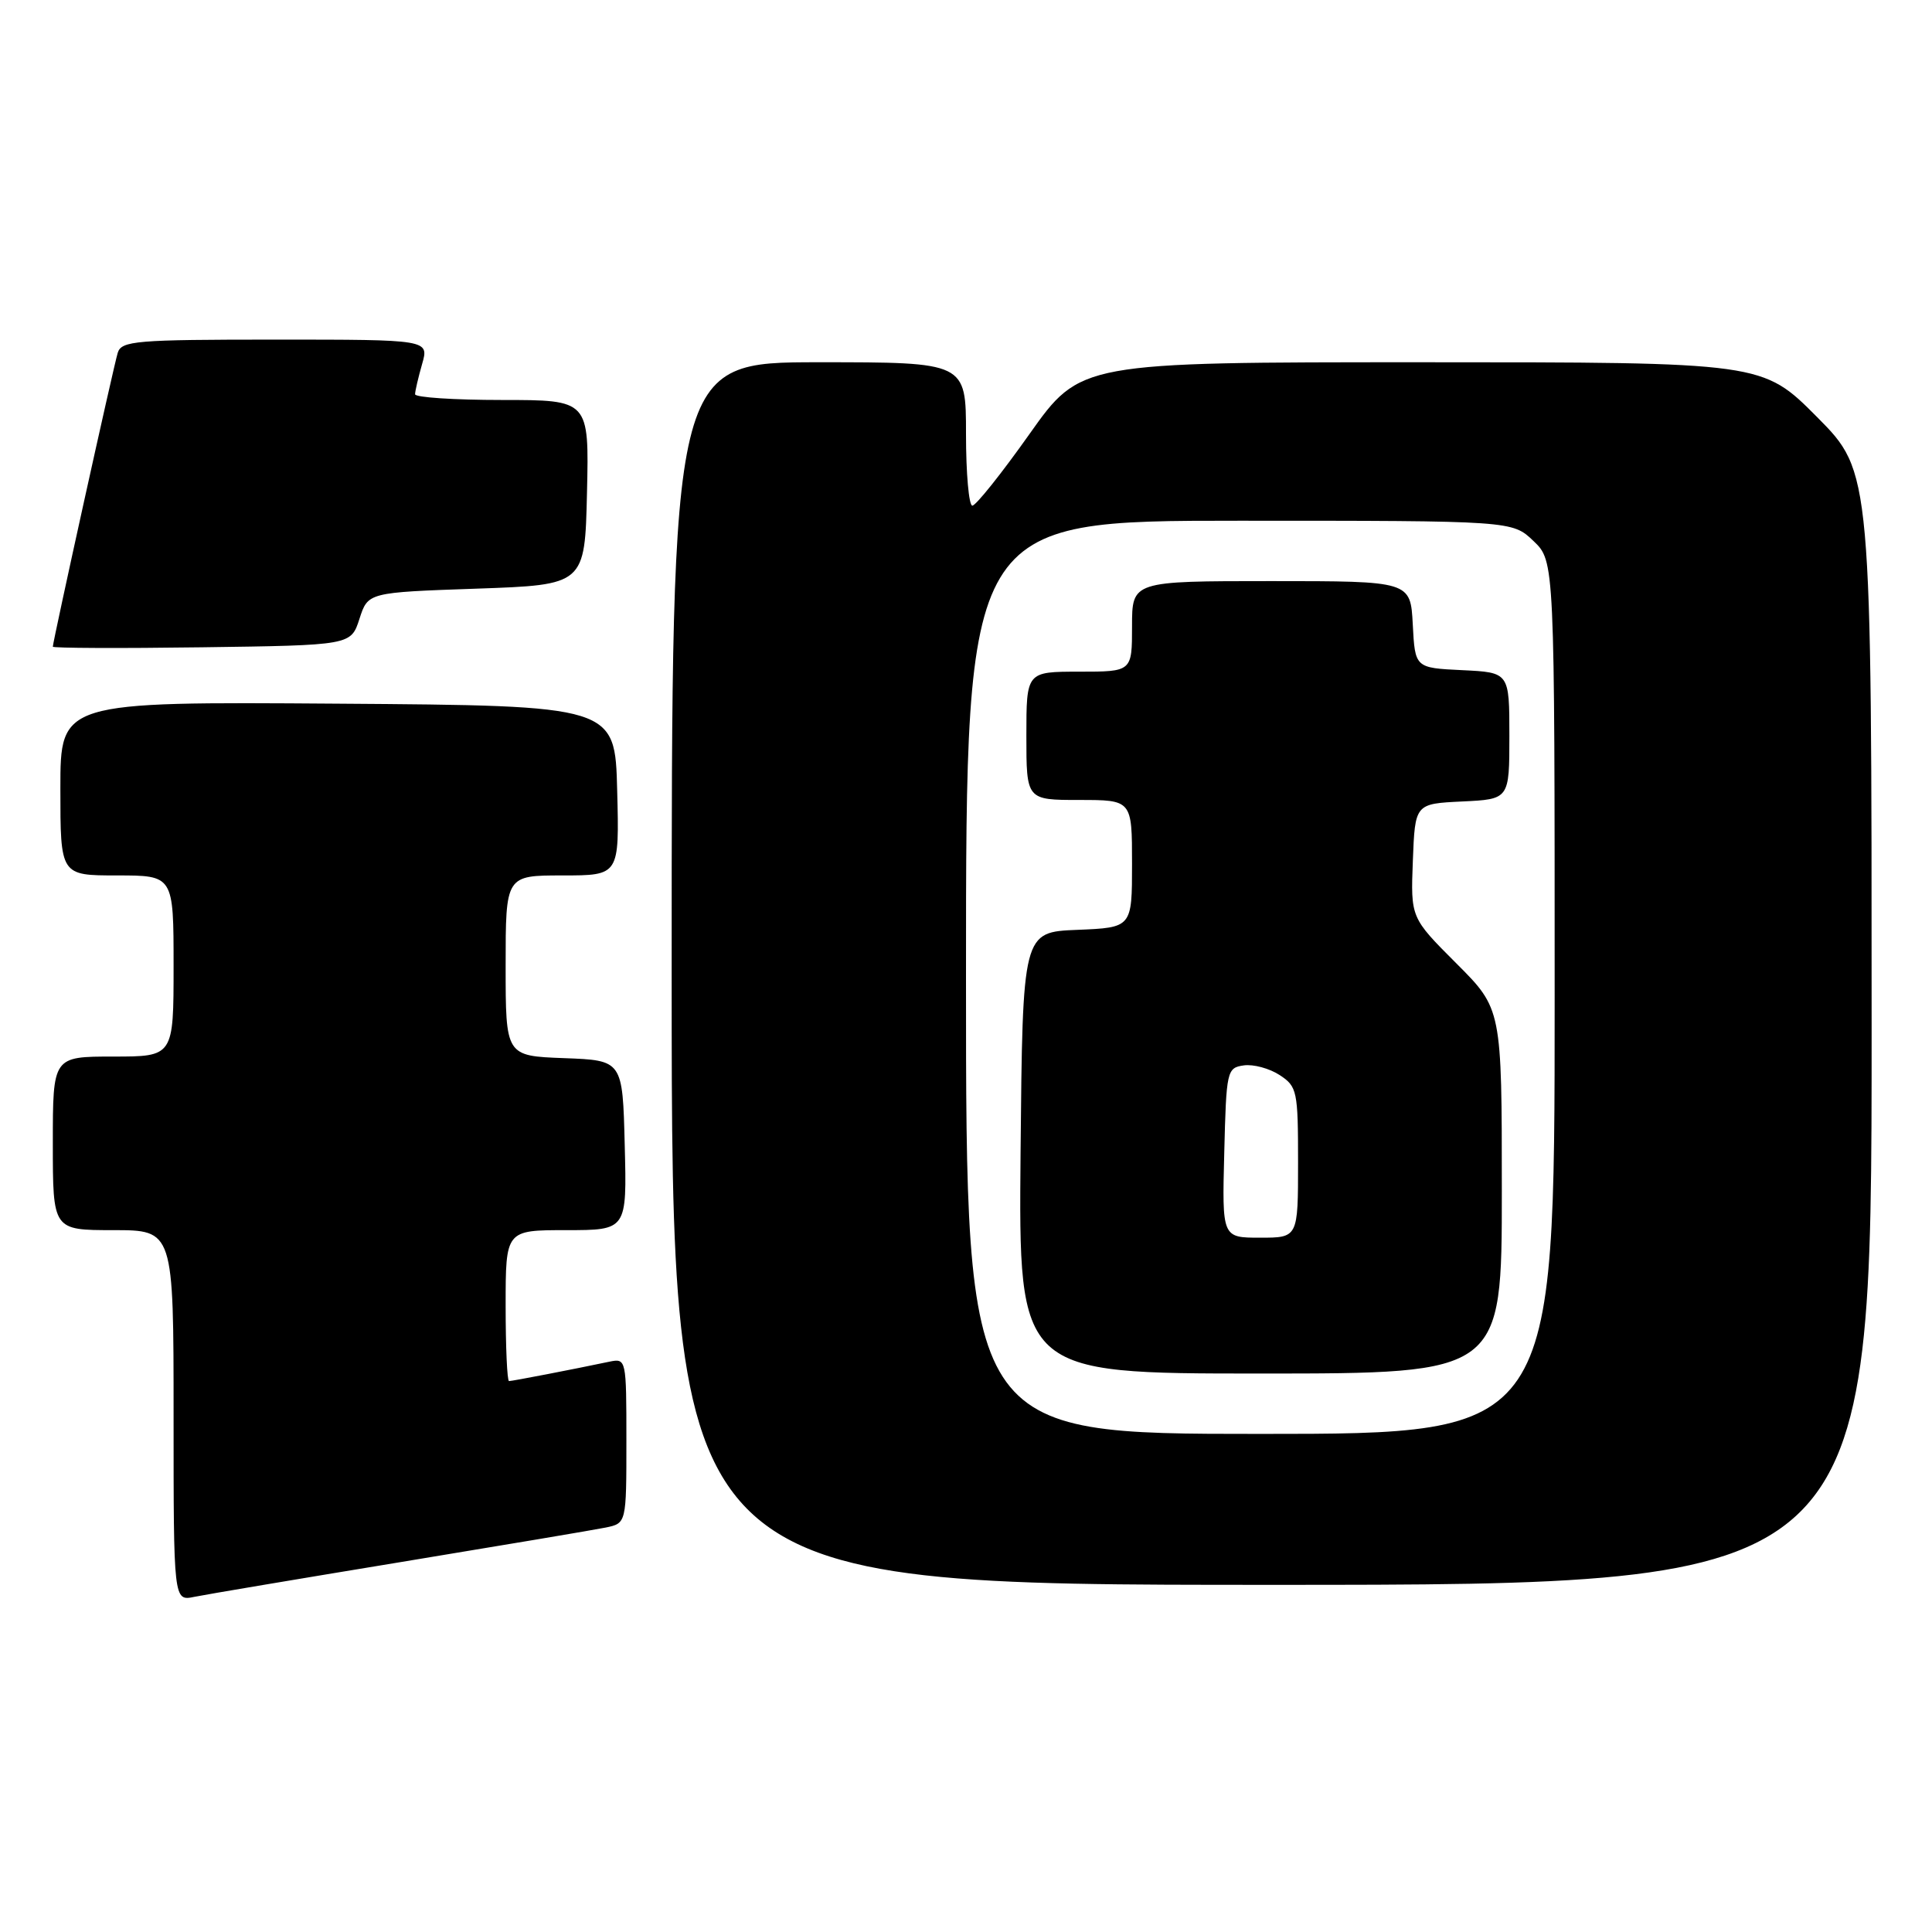 <?xml version="1.0" encoding="UTF-8" standalone="no"?>
<!DOCTYPE svg PUBLIC "-//W3C//DTD SVG 1.1//EN" "http://www.w3.org/Graphics/SVG/1.1/DTD/svg11.dtd" >
<svg xmlns="http://www.w3.org/2000/svg" xmlns:xlink="http://www.w3.org/1999/xlink" version="1.1" viewBox="0 0 256 256">
 <g >
 <path fill="currentColor"
d=" M 53.00 207.00 C 66.47 204.78 78.74 202.72 80.25 202.41 C 83.00 201.84 83.00 201.84 83.00 190.90 C 83.00 180.08 82.98 179.97 80.75 180.43 C 75.96 181.44 67.88 183.00 67.45 183.00 C 67.20 183.00 67.00 178.50 67.00 173.00 C 67.00 163.00 67.00 163.00 75.03 163.00 C 83.07 163.00 83.07 163.00 82.78 151.75 C 82.50 140.50 82.50 140.50 74.75 140.21 C 67.00 139.92 67.00 139.92 67.00 127.96 C 67.00 116.00 67.00 116.00 74.53 116.00 C 82.07 116.00 82.07 116.00 81.78 104.75 C 81.50 93.50 81.50 93.50 44.75 93.24 C 8.00 92.98 8.00 92.98 8.00 104.49 C 8.00 116.00 8.00 116.00 15.50 116.00 C 23.00 116.00 23.00 116.00 23.00 128.00 C 23.00 140.00 23.00 140.00 15.00 140.00 C 7.00 140.00 7.00 140.00 7.00 151.50 C 7.00 163.00 7.00 163.00 15.00 163.00 C 23.00 163.00 23.00 163.00 23.00 187.58 C 23.00 212.16 23.00 212.16 25.75 211.59 C 27.26 211.28 39.52 209.22 53.00 207.00 Z  M 248.00 136.27 C 248.00 62.55 248.00 62.55 240.78 55.27 C 233.55 48.00 233.55 48.00 188.35 48.00 C 143.16 48.00 143.16 48.00 136.42 57.50 C 132.72 62.73 129.31 67.00 128.84 67.00 C 128.38 67.00 128.00 62.73 128.00 57.50 C 128.00 48.00 128.00 48.00 108.50 48.00 C 89.00 48.00 89.00 48.00 89.00 129.00 C 89.00 210.00 89.00 210.00 168.50 210.00 C 248.00 210.00 248.00 210.00 248.00 136.27 Z  M 47.63 82.00 C 48.76 78.50 48.76 78.50 63.13 78.00 C 77.50 77.50 77.50 77.50 77.78 65.25 C 78.06 53.00 78.06 53.00 66.53 53.00 C 60.19 53.00 55.00 52.66 55.00 52.24 C 55.00 51.83 55.42 50.03 55.93 48.24 C 56.86 45.00 56.86 45.00 36.50 45.00 C 17.98 45.00 16.09 45.16 15.60 46.75 C 15.06 48.48 7.00 85.01 7.00 85.69 C 7.00 85.88 15.89 85.92 26.75 85.77 C 46.50 85.50 46.50 85.50 47.63 82.00 Z  M 128.00 129.50 C 128.00 69.00 128.00 69.00 164.20 69.00 C 200.39 69.00 200.39 69.00 203.20 71.69 C 206.00 74.37 206.00 74.37 206.00 132.19 C 206.00 190.00 206.00 190.00 167.00 190.00 C 128.00 190.00 128.00 190.00 128.00 129.50 Z  M 199.00 157.84 C 199.00 133.68 199.00 133.68 192.96 127.64 C 186.92 121.60 186.92 121.60 187.21 114.05 C 187.50 106.50 187.50 106.50 193.75 106.20 C 200.00 105.90 200.00 105.90 200.00 97.50 C 200.00 89.10 200.00 89.10 193.75 88.80 C 187.50 88.50 187.50 88.50 187.20 82.75 C 186.90 77.00 186.90 77.00 168.45 77.00 C 150.00 77.00 150.00 77.00 150.00 83.00 C 150.00 89.00 150.00 89.00 143.00 89.00 C 136.00 89.00 136.00 89.00 136.00 97.50 C 136.00 106.00 136.00 106.00 143.00 106.00 C 150.00 106.00 150.00 106.00 150.00 114.46 C 150.00 122.91 150.00 122.91 142.75 123.21 C 135.50 123.50 135.50 123.50 135.23 152.75 C 134.97 182.00 134.97 182.00 166.98 182.00 C 199.00 182.00 199.00 182.00 199.00 157.84 Z  M 162.22 152.75 C 162.49 141.86 162.57 141.49 164.81 141.17 C 166.08 140.99 168.21 141.57 169.56 142.45 C 171.88 143.97 172.00 144.55 172.00 154.02 C 172.00 164.00 172.00 164.00 166.97 164.00 C 161.93 164.00 161.93 164.00 162.22 152.75 Z "/>
</g>
</svg>